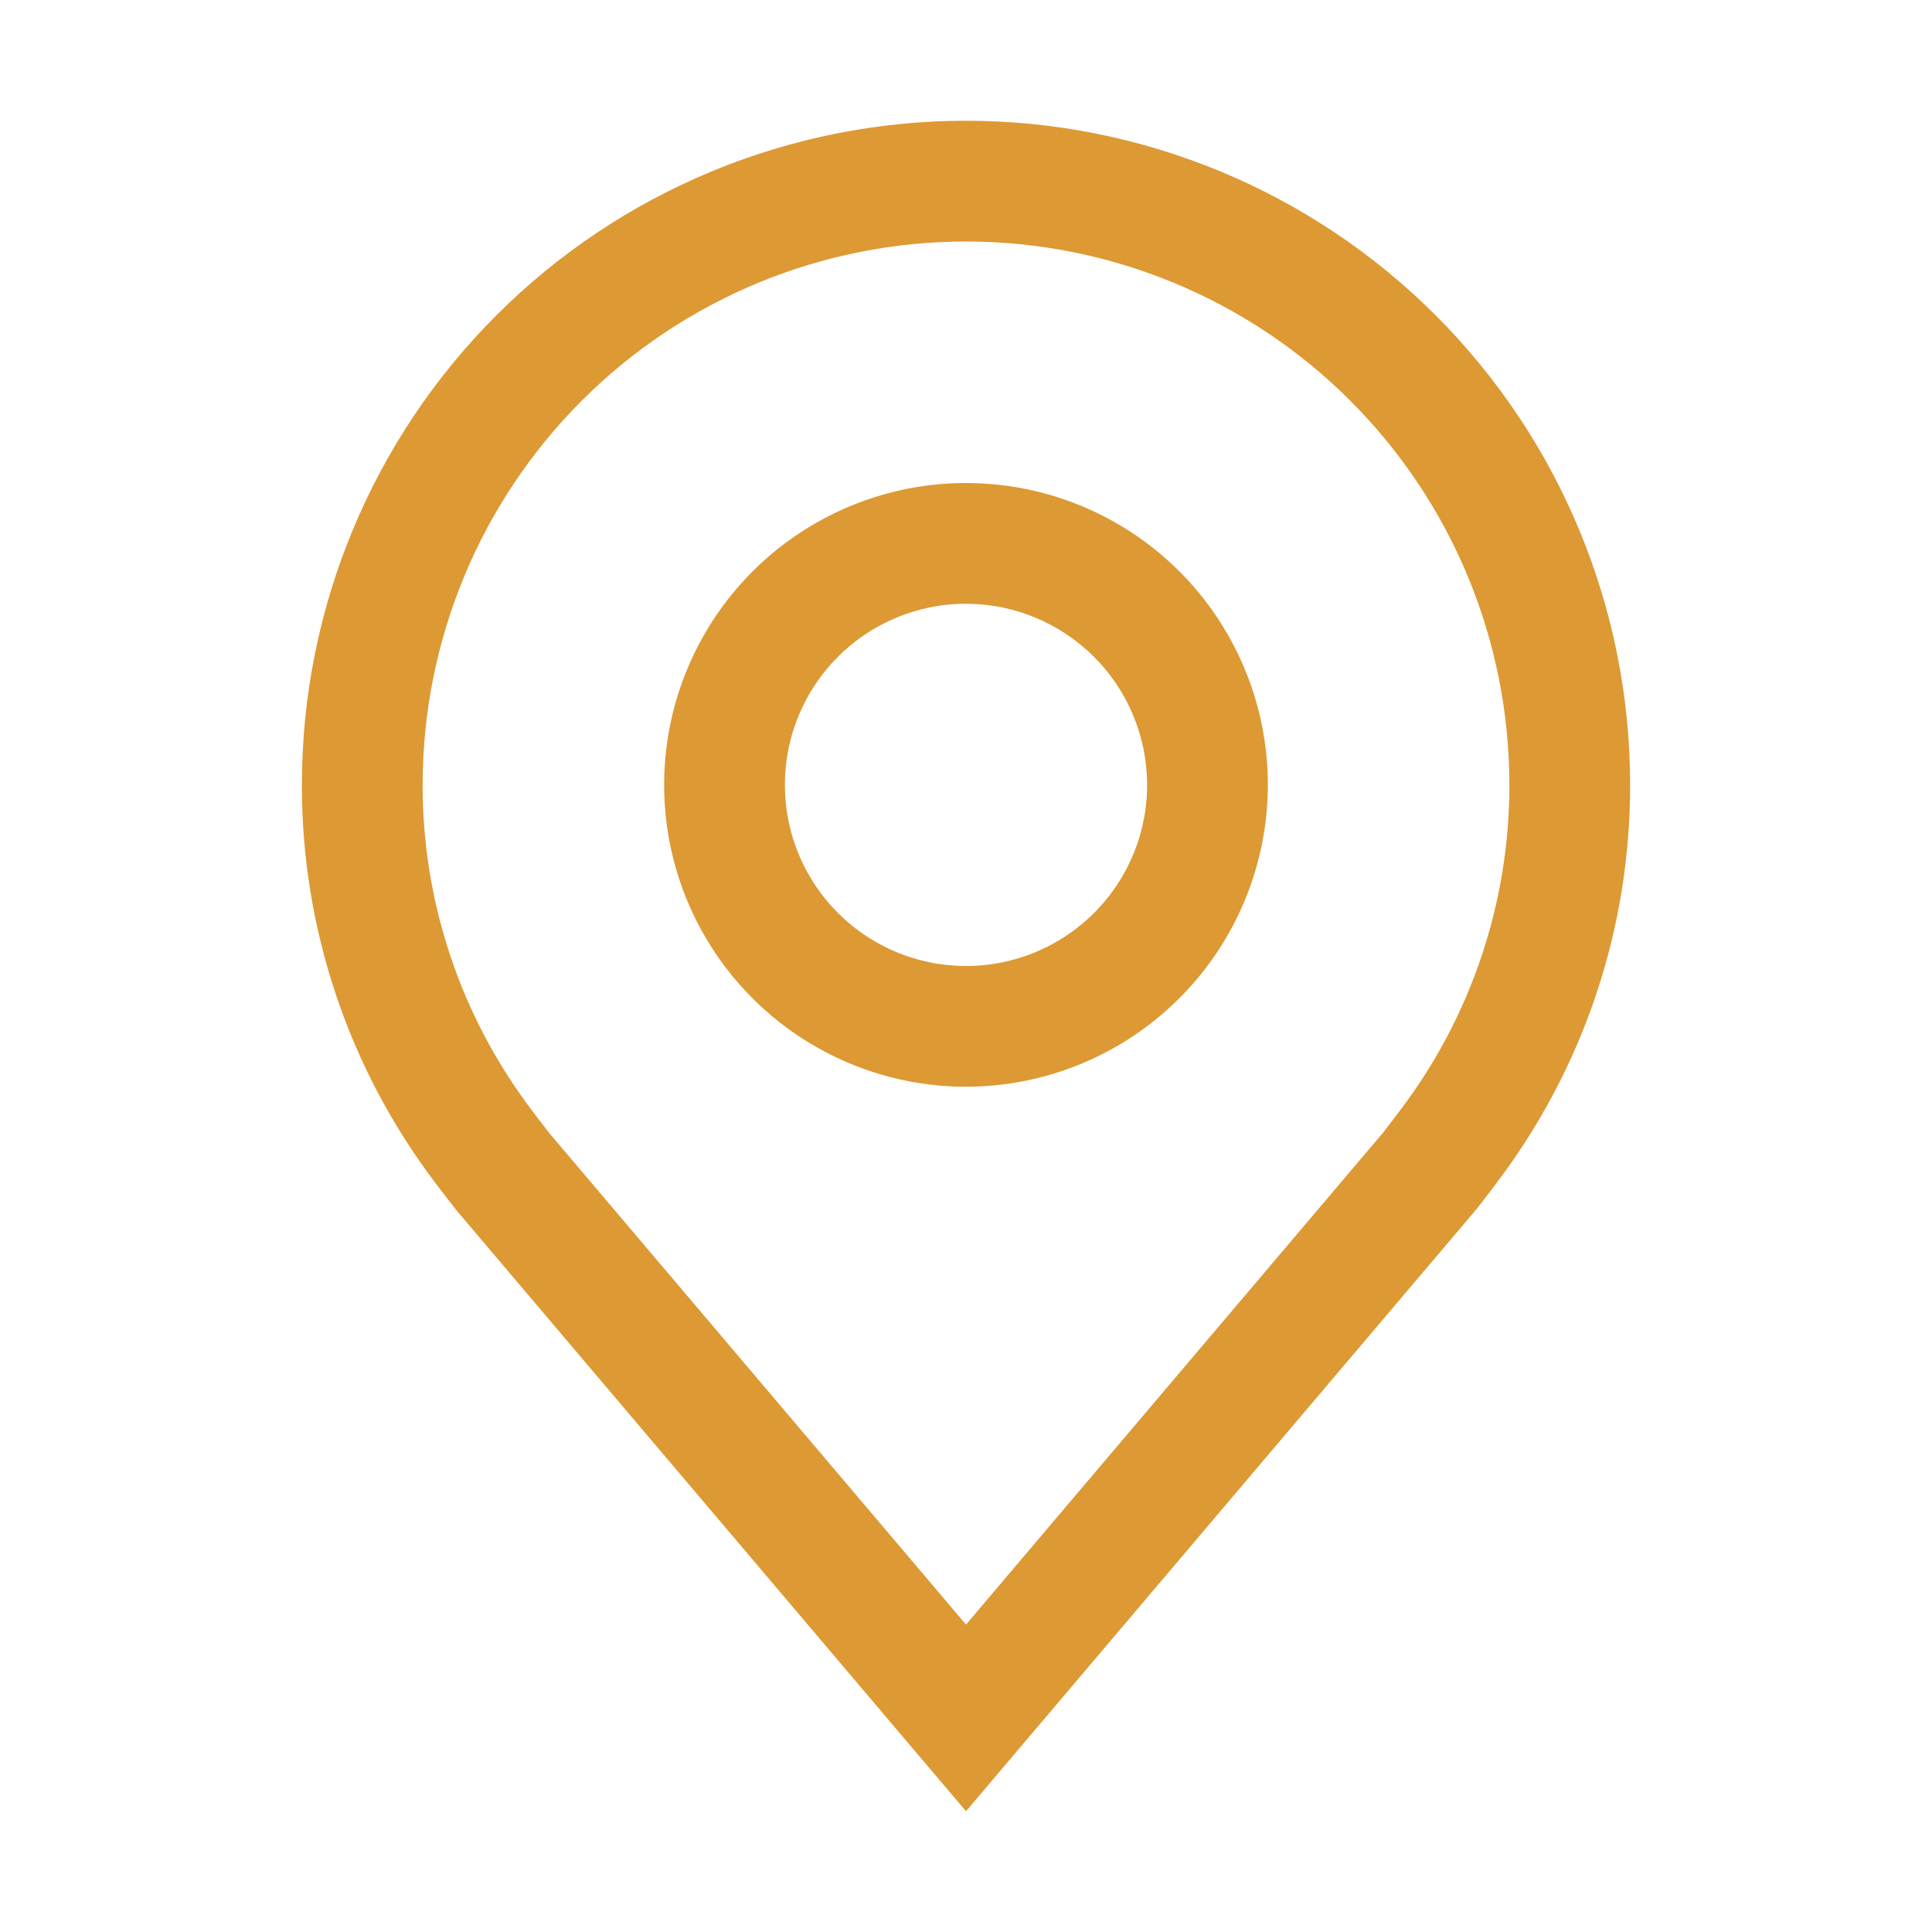 <svg width="80" height="80" viewBox="0 0 80 80" fill="none" xmlns="http://www.w3.org/2000/svg">
<path d="M40 45C37.528 45 35.111 44.267 33.055 42.893C31 41.52 29.398 39.568 28.451 37.284C27.505 34.999 27.258 32.486 27.74 30.061C28.223 27.637 29.413 25.409 31.161 23.661C32.909 21.913 35.137 20.723 37.561 20.24C39.986 19.758 42.499 20.005 44.784 20.951C47.068 21.898 49.02 23.5 50.393 25.555C51.767 27.611 52.5 30.028 52.5 32.5C52.496 35.814 51.178 38.991 48.834 41.334C46.491 43.678 43.314 44.996 40 45ZM40 25C38.517 25 37.067 25.44 35.833 26.264C34.6 27.088 33.639 28.259 33.071 29.63C32.503 31 32.355 32.508 32.644 33.963C32.934 35.418 33.648 36.754 34.697 37.803C35.746 38.852 37.082 39.566 38.537 39.856C39.992 40.145 41.5 39.997 42.87 39.429C44.241 38.861 45.412 37.9 46.236 36.667C47.06 35.433 47.5 33.983 47.5 32.5C47.498 30.512 46.707 28.605 45.301 27.199C43.895 25.793 41.989 25.002 40 25Z" fill="#DD9933"/>
<path d="M40 75L18.91 50.127C18.617 49.754 18.327 49.378 18.04 49C14.438 44.255 12.491 38.458 12.5 32.5C12.5 25.206 15.397 18.212 20.555 13.055C25.712 7.897 32.707 5 40 5C47.294 5 54.288 7.897 59.446 13.055C64.603 18.212 67.5 25.206 67.5 32.5C67.509 38.455 65.564 44.249 61.962 48.992L61.96 49C61.96 49 61.21 49.985 61.097 50.117L40 75ZM22.03 45.987C22.035 45.987 22.615 46.758 22.747 46.922L40 67.27L57.275 46.895C57.385 46.758 57.97 45.983 57.972 45.98C60.915 42.103 62.506 37.368 62.5 32.5C62.5 26.533 60.13 20.81 55.91 16.59C51.69 12.37 45.967 10 40 10C34.033 10 28.31 12.37 24.09 16.59C19.871 20.81 17.5 26.533 17.5 32.5C17.495 37.371 19.087 42.108 22.032 45.987H22.03Z" fill="#DD9933"/>
</svg>
